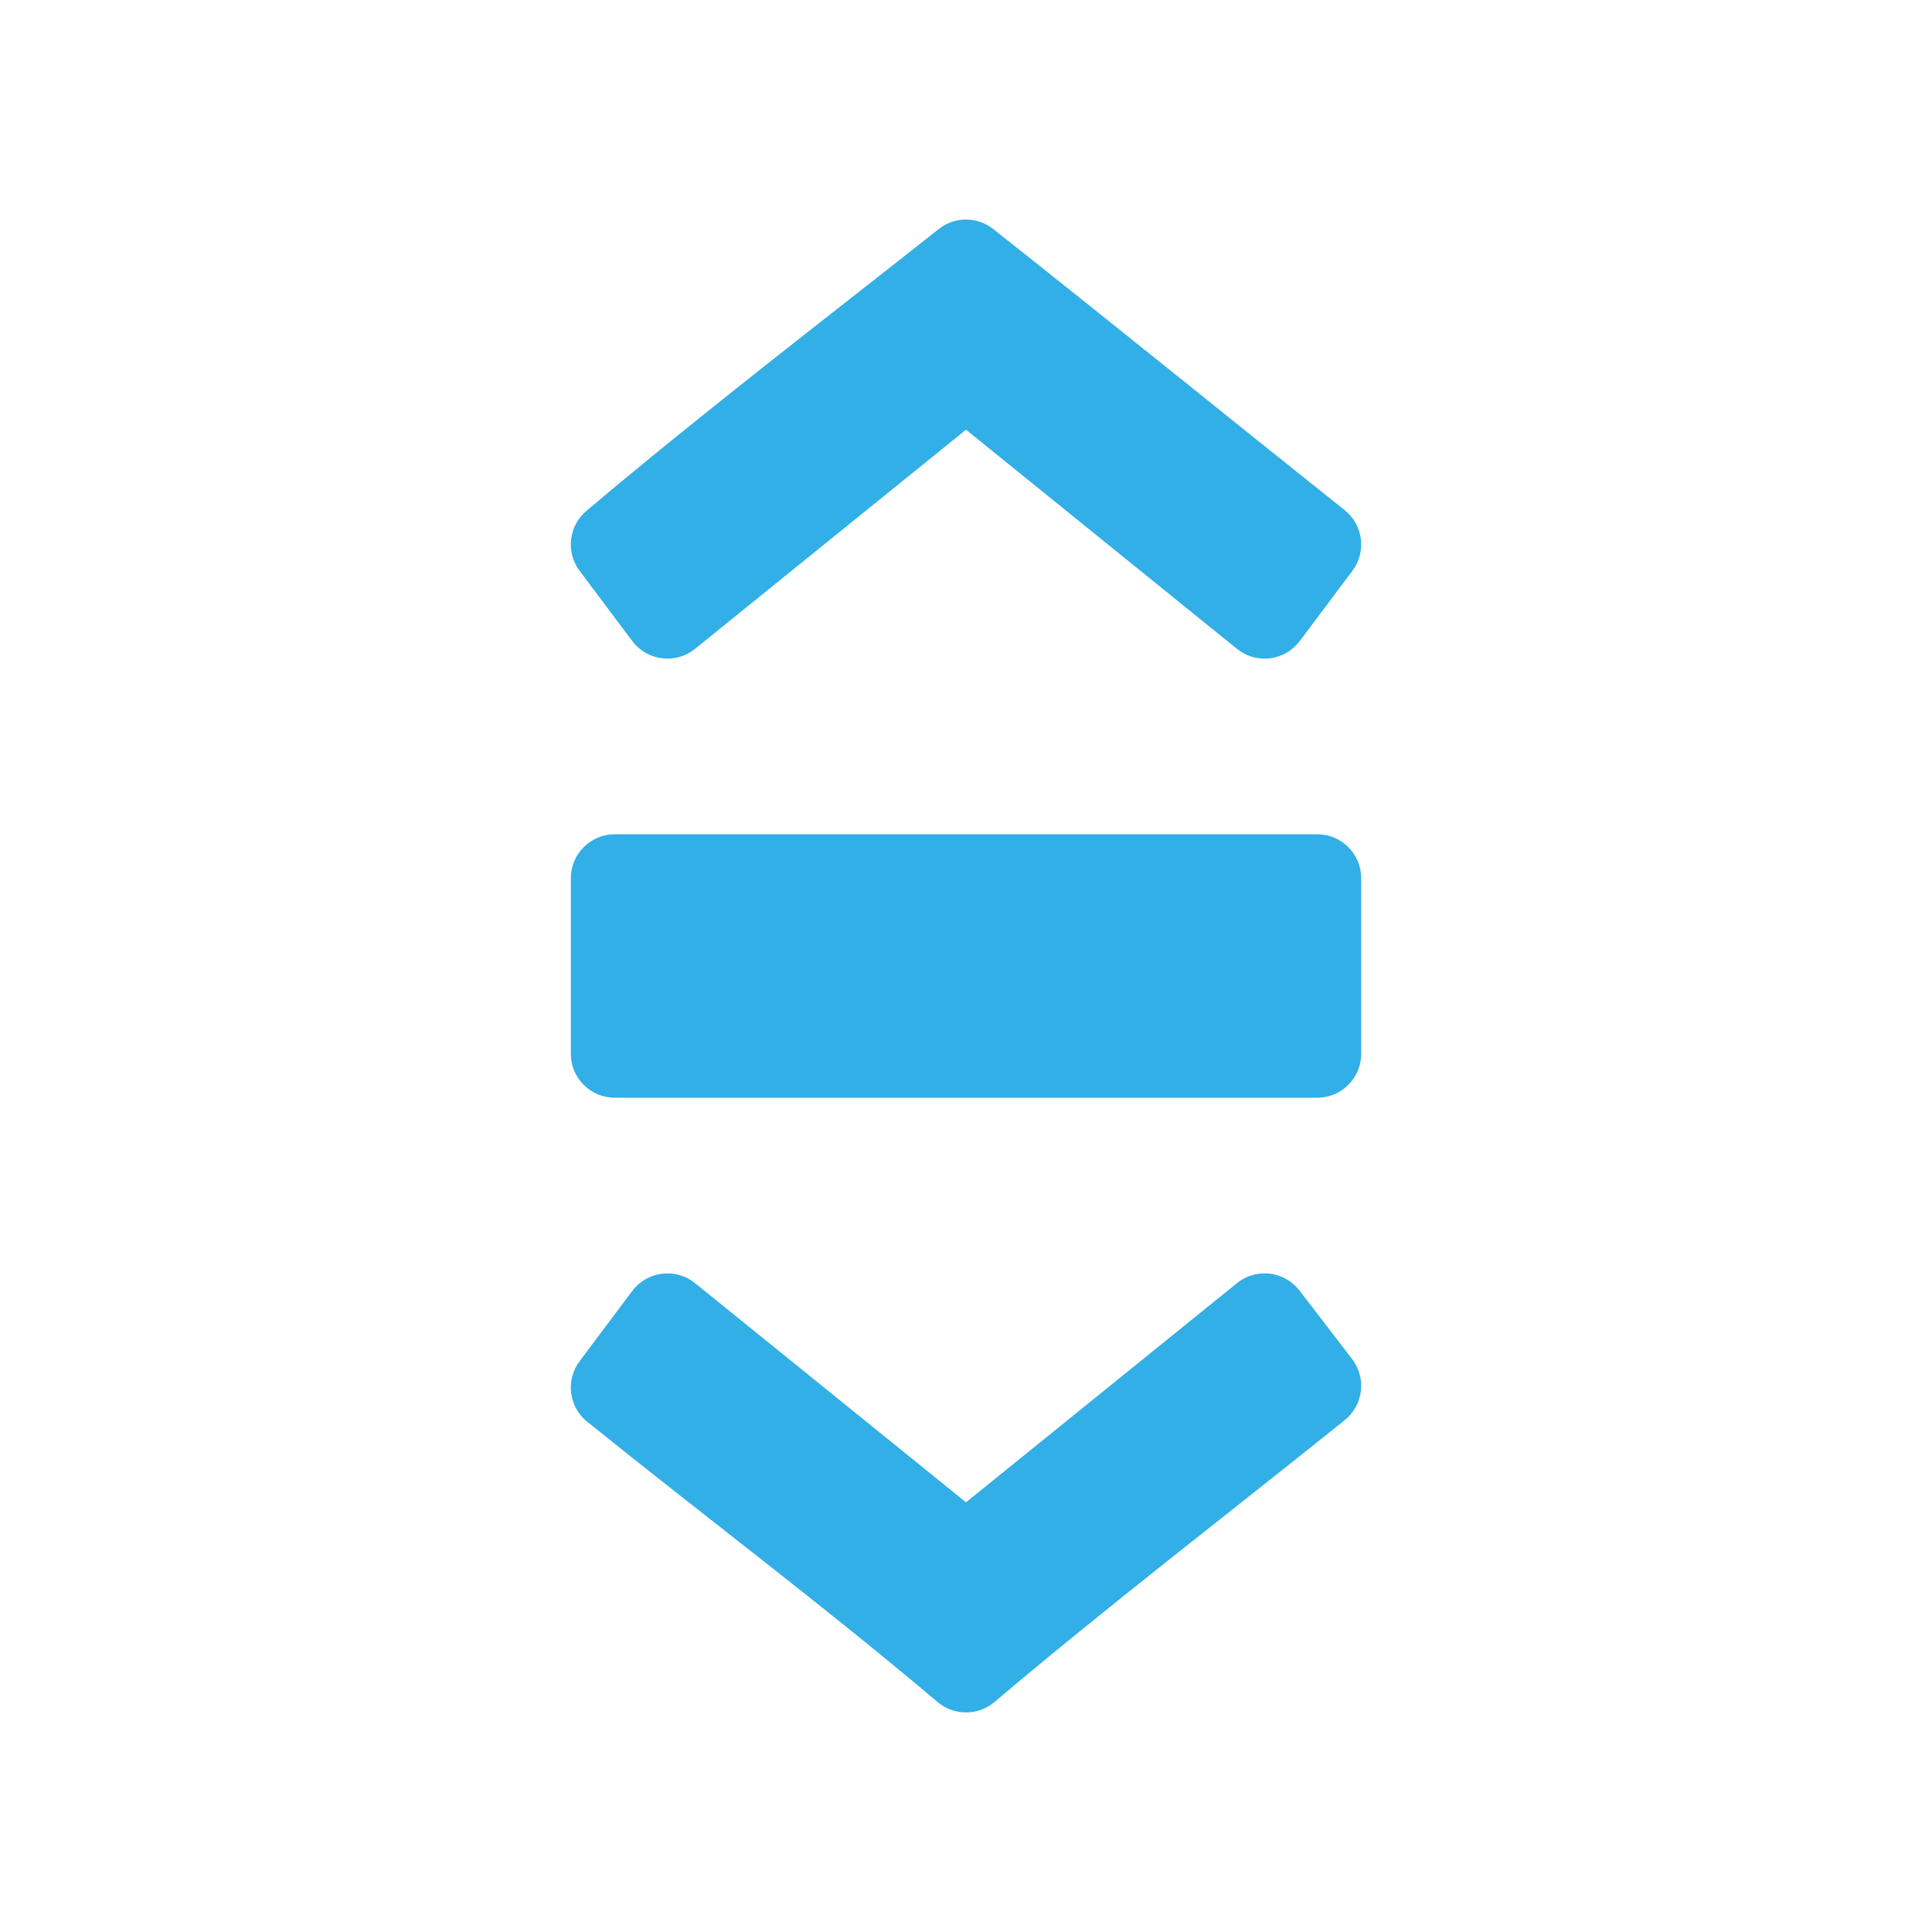 <svg viewBox="0 0 22 22" xmlns="http://www.w3.org/2000/svg"><path fill="rgb(50, 175, 230)" d="m7.914 14.611 3.086 2.496 3.086-2.496c.104-.085.239-.123.373-.108.134.016.255.086.338.192l.6.781c.165.216.128.524-.084.695-1.334 1.072-2.699 2.118-3.99 3.211-.186.157-.46.157-.646 0-1.288-1.091-2.684-2.138-3.991-3.193-.21-.169-.247-.474-.086-.689l.6-.8c.081-.109.204-.179.338-.196.135-.017.271.022.376.107zm3.396-12.003c1.343 1.062 2.673 2.142 4.002 3.201.211.169.25.475.088.691l-.6.8c-.081.109-.204.179-.338.196-.135.017-.271-.022-.376-.107l-3.086-2.496-3.086 2.496c-.105.085-.241.124-.376.107-.134-.017-.257-.087-.338-.196l-.6-.8c-.159-.212-.125-.511.077-.682 1.31-1.107 2.676-2.153 4.013-3.21.182-.144.438-.144.62 0zm4.19 7.392v2c0 .276-.224.5-.5.5h-8c-.276 0-.5-.224-.5-.5v-2c0-.276.224-.5.5-.5h8c.276 0 .5.224.5.5z"/></svg>